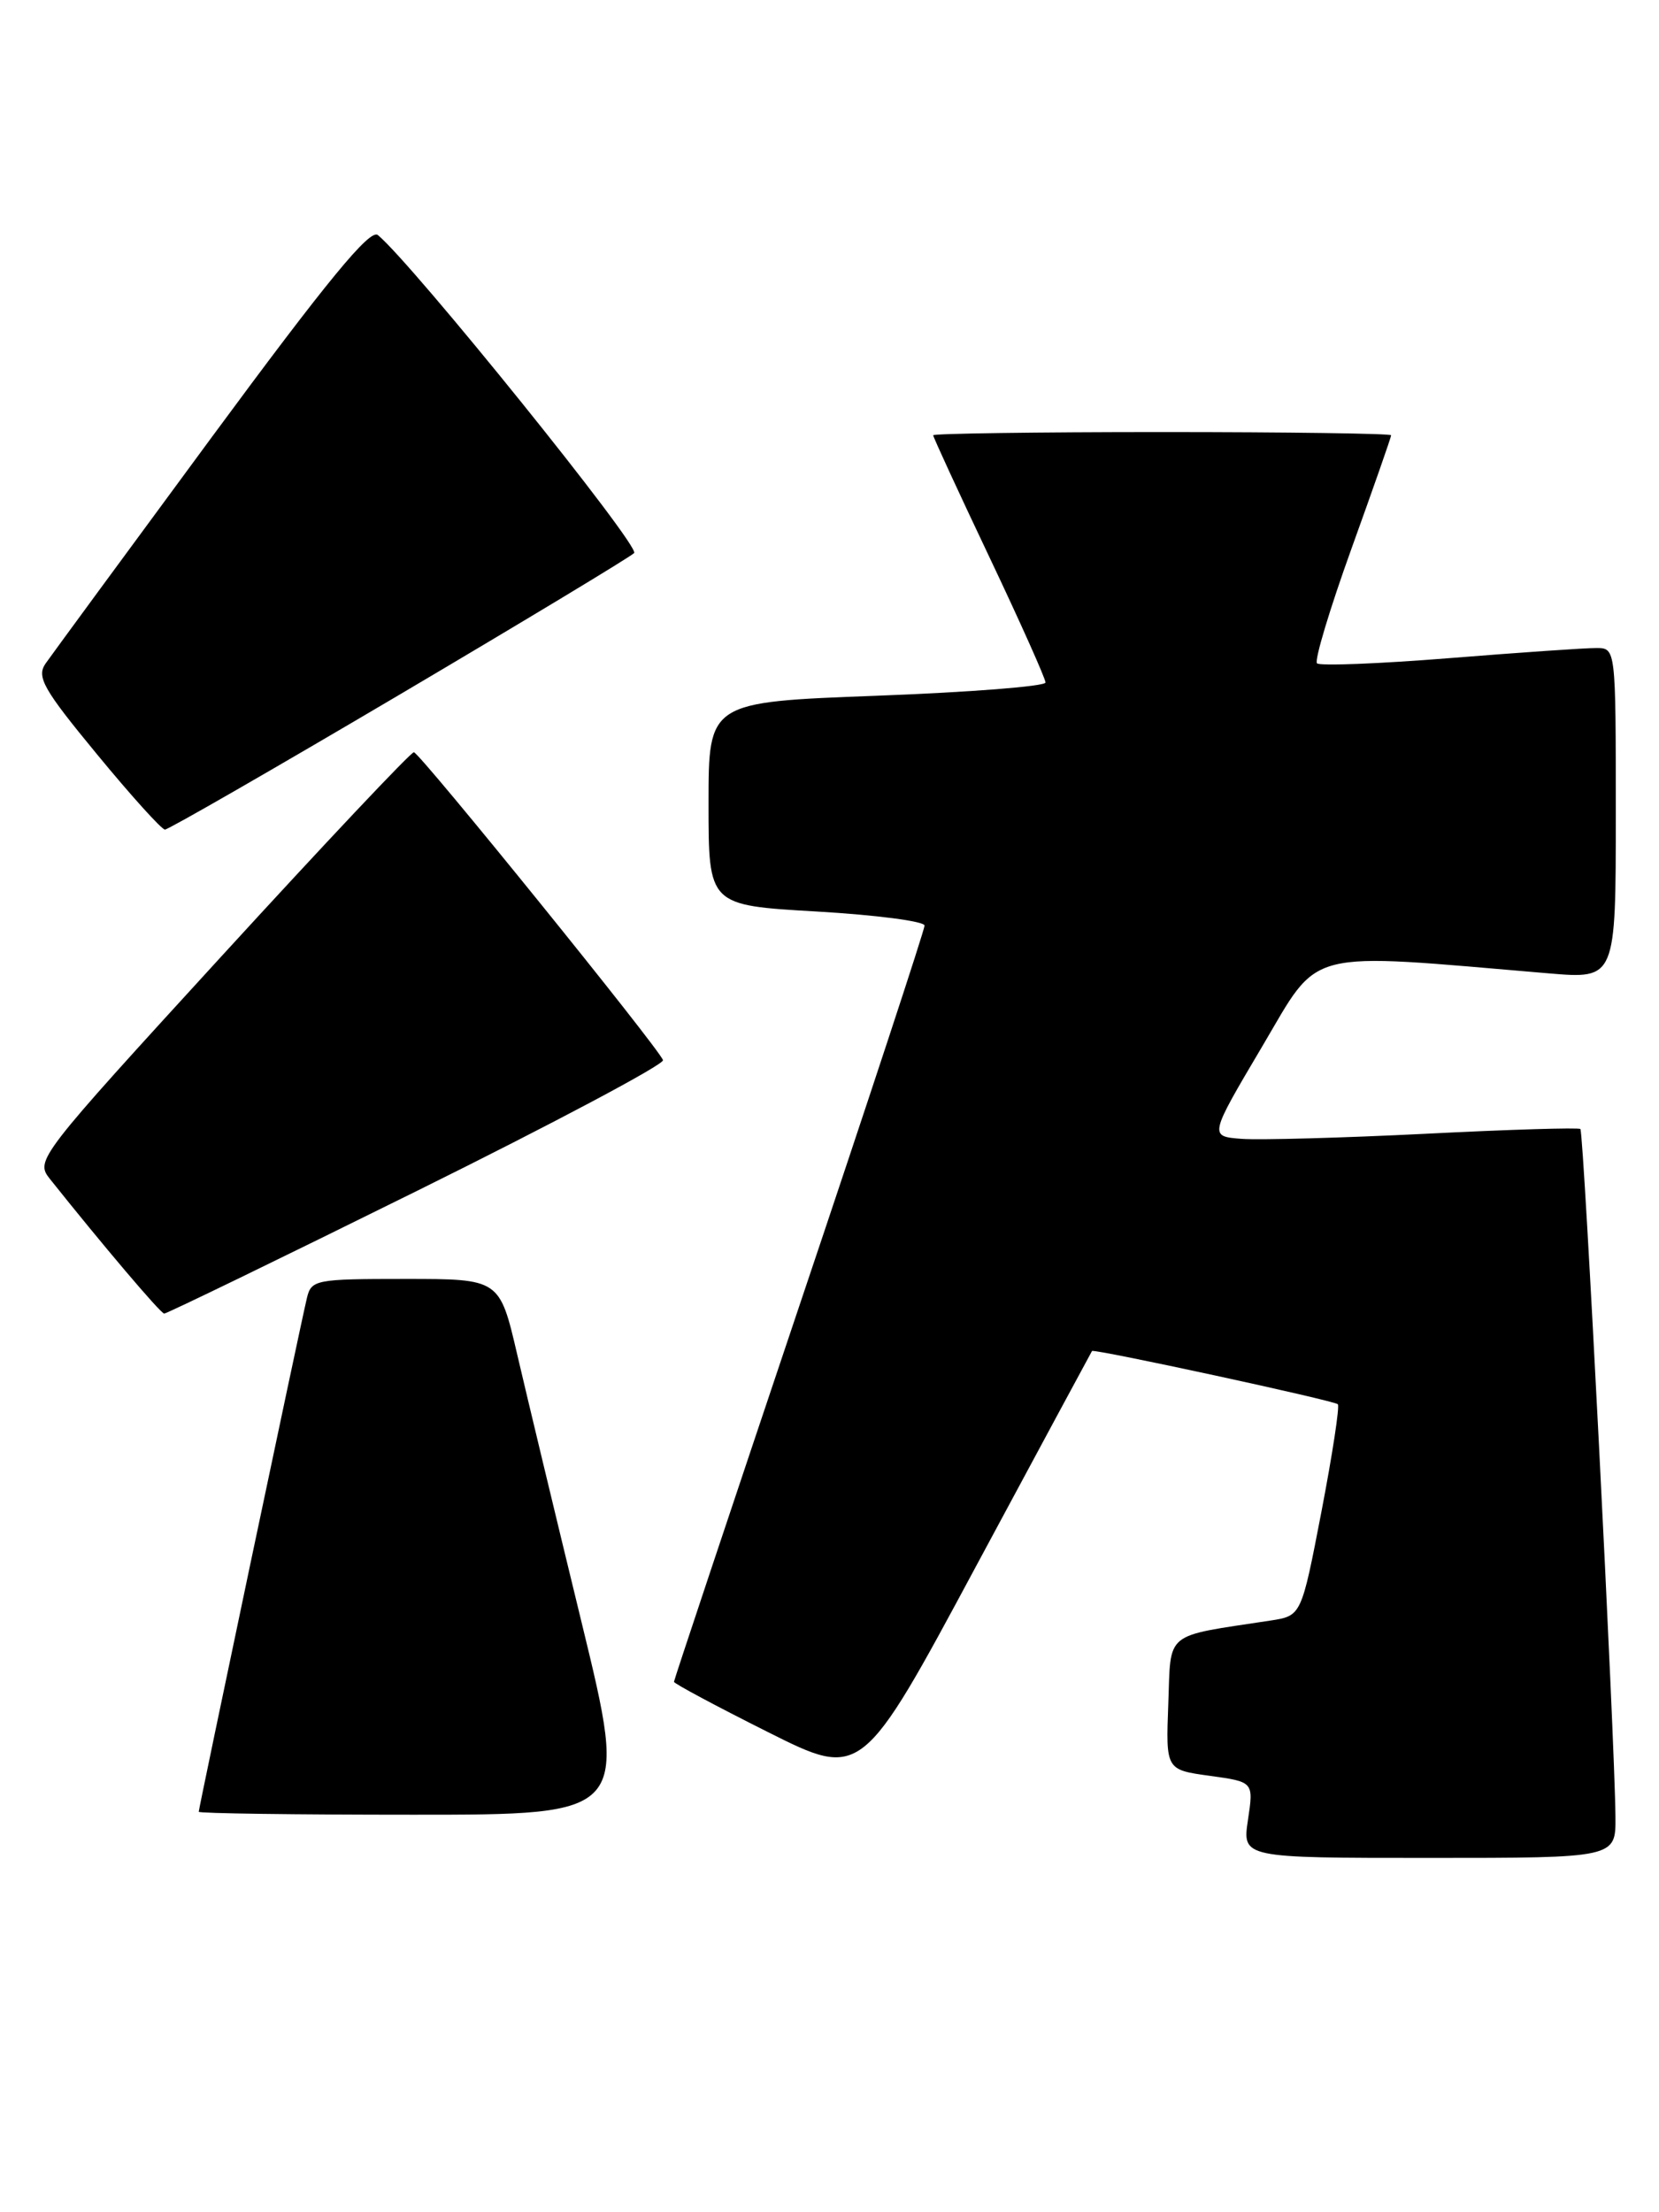 <?xml version="1.0" encoding="UTF-8" standalone="no"?>
<!DOCTYPE svg PUBLIC "-//W3C//DTD SVG 1.1//EN" "http://www.w3.org/Graphics/SVG/1.1/DTD/svg11.dtd" >
<svg xmlns="http://www.w3.org/2000/svg" xmlns:xlink="http://www.w3.org/1999/xlink" version="1.1" viewBox="0 0 192 256">
 <g >
 <path fill="currentColor"
d=" M 186.96 210.25 C 186.89 201.32 183.30 130.97 182.90 130.65 C 182.68 130.47 174.62 130.71 165.00 131.20 C 155.38 131.68 145.79 131.94 143.71 131.79 C 139.92 131.50 139.92 131.50 146.07 121.11 C 152.88 109.61 150.56 110.21 179.25 112.64 C 187.00 113.29 187.00 113.29 187.00 94.15 C 187.00 75.00 187.00 75.00 184.75 74.99 C 183.51 74.98 175.86 75.51 167.75 76.16 C 159.64 76.81 152.74 77.08 152.42 76.76 C 152.10 76.43 153.90 70.45 156.42 63.46 C 158.94 56.47 161.00 50.58 161.00 50.37 C 161.00 50.17 149.07 50.00 134.50 50.00 C 119.92 50.00 108.00 50.17 108.00 50.37 C 108.00 50.58 110.92 56.92 114.50 64.46 C 118.08 72.00 121.00 78.54 121.00 78.98 C 121.00 79.42 112.22 80.11 101.50 80.51 C 82.00 81.24 82.00 81.24 82.00 93.00 C 82.00 104.76 82.00 104.76 94.50 105.48 C 101.38 105.88 107.00 106.61 107.00 107.11 C 107.00 107.61 100.48 127.42 92.50 151.14 C 84.53 174.86 78.00 194.42 78.00 194.62 C 78.00 194.82 82.89 197.44 88.86 200.43 C 99.73 205.88 99.73 205.88 112.99 181.19 C 120.29 167.61 126.32 156.43 126.38 156.34 C 126.59 156.05 154.41 162.07 154.83 162.50 C 155.06 162.73 154.20 168.33 152.93 174.95 C 150.61 186.98 150.61 186.98 147.05 187.53 C 134.59 189.43 135.53 188.67 135.21 197.15 C 134.92 204.80 134.92 204.80 140.01 205.50 C 145.09 206.20 145.09 206.20 144.43 210.60 C 143.77 215.00 143.77 215.00 165.39 215.00 C 187.00 215.00 187.00 215.00 186.96 210.25 Z  M 67.31 187.75 C 64.33 175.51 60.98 161.56 59.86 156.75 C 57.82 148.00 57.82 148.00 46.93 148.00 C 36.46 148.00 36.02 148.09 35.51 150.25 C 34.73 153.51 23.00 209.26 23.00 209.66 C 23.00 209.85 34.19 210.00 47.86 210.00 C 72.72 210.00 72.72 210.00 67.31 187.75 Z  M 48.26 137.81 C 64.08 129.98 76.89 123.17 76.73 122.68 C 76.28 121.33 48.59 87.11 47.90 87.05 C 47.56 87.02 37.56 97.63 25.67 110.62 C 4.36 133.91 4.07 134.28 5.77 136.42 C 11.81 144.00 18.57 151.98 19.00 152.01 C 19.27 152.03 32.44 145.64 48.26 137.81 Z  M 46.15 80.44 C 60.64 71.88 72.90 64.48 73.39 64.00 C 74.14 63.25 47.74 30.50 43.73 27.20 C 42.82 26.45 37.88 32.45 24.50 50.60 C 14.60 64.03 5.95 75.82 5.27 76.79 C 4.21 78.33 5.00 79.74 11.22 87.28 C 15.17 92.08 18.71 96.00 19.09 96.00 C 19.48 96.00 31.65 89.00 46.15 80.44 Z "/>
</g>
</svg>